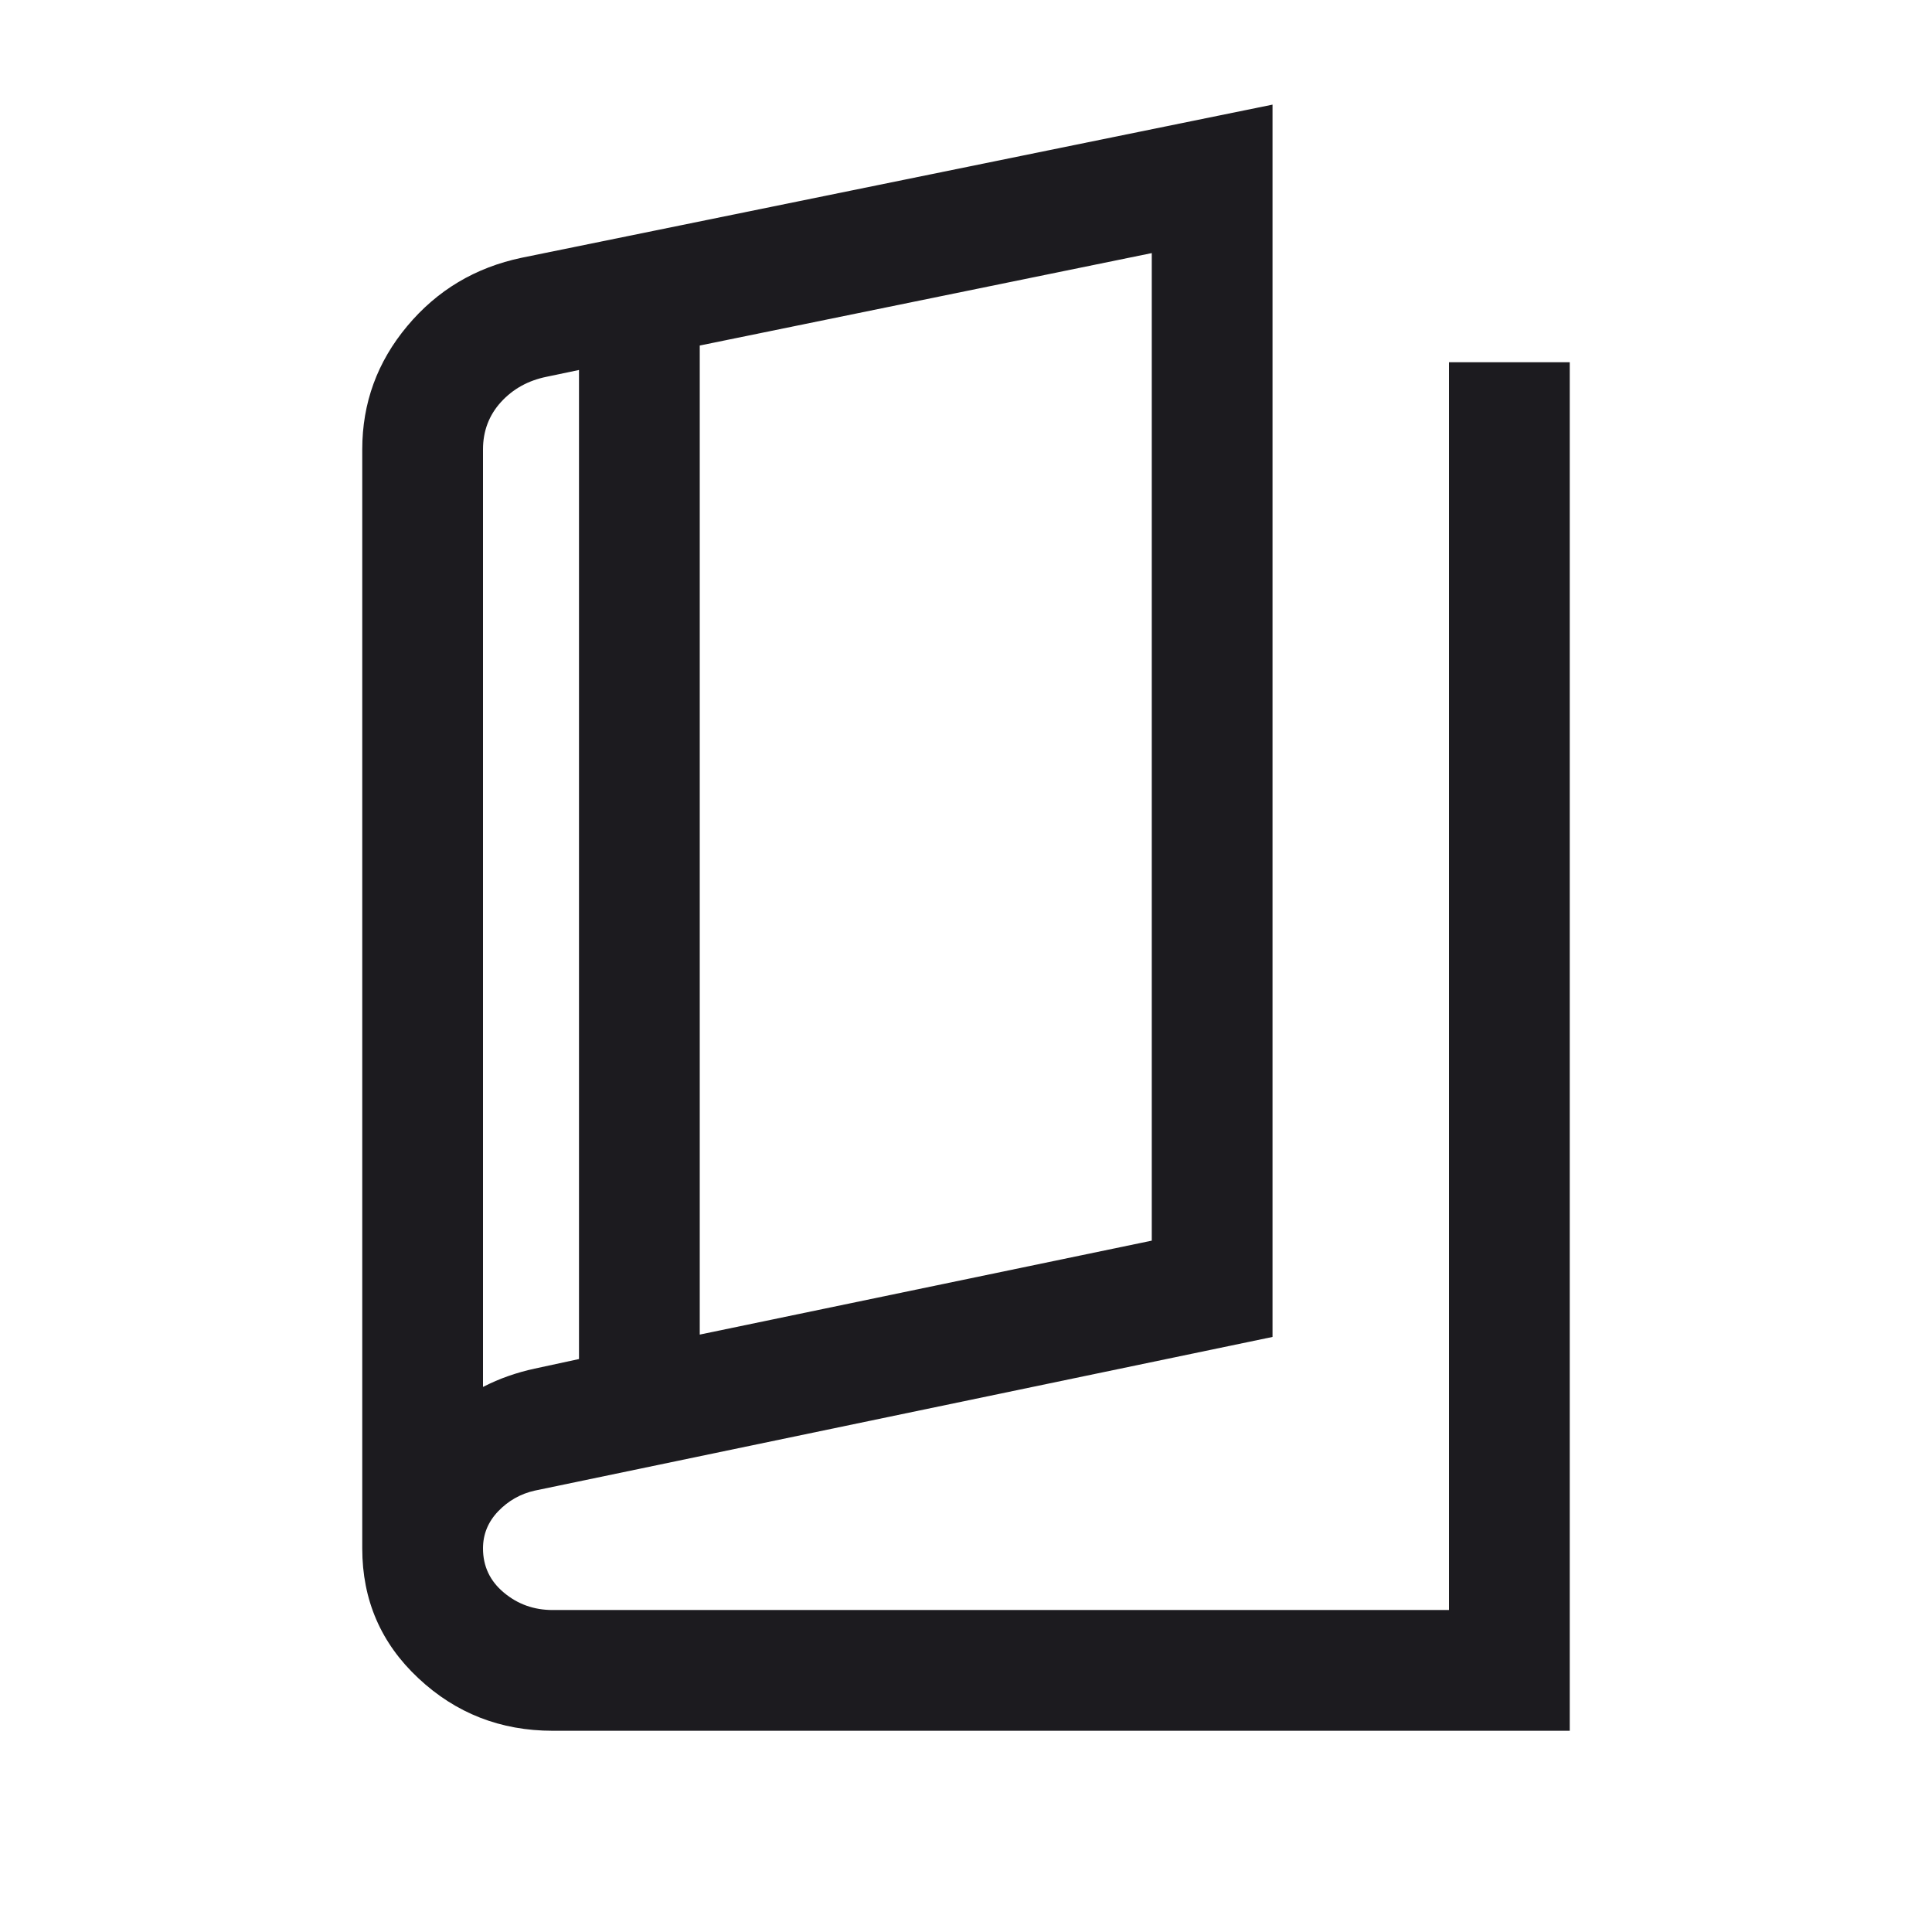 <svg width="32" height="32" viewBox="0 0 32 32" fill="none" xmlns="http://www.w3.org/2000/svg">
<mask id="mask0_5102_18305" style="mask-type:alpha" maskUnits="userSpaceOnUse" x="0" y="0" width="32" height="32">
<rect width="32" height="32" fill="black"/>
</mask>
<g mask="url(#mask0_5102_18305)">
<path d="M9.154 28.667C8.291 28.667 7.549 28.377 6.93 27.797C6.31 27.218 6 26.501 6 25.646V7.444C6 6.676 6.248 5.995 6.745 5.401C7.241 4.807 7.873 4.43 8.641 4.269L21.077 1.733V22.144L8.854 24.69C8.62 24.743 8.419 24.857 8.251 25.032C8.084 25.207 8 25.412 8 25.646C8 25.942 8.115 26.186 8.345 26.378C8.575 26.571 8.844 26.667 9.154 26.667H24V6H26V28.667H9.154ZM11.59 22.105L19.077 20.549V4.192L11.59 5.723V22.105ZM9.59 22.51V6.128L9.051 6.241C8.747 6.303 8.496 6.442 8.297 6.66C8.099 6.878 8 7.14 8 7.444V22.972C8.137 22.902 8.277 22.841 8.421 22.791C8.564 22.741 8.709 22.7 8.854 22.669L9.59 22.51Z" fill="#1C1B1F"/>
</g>
</svg>
